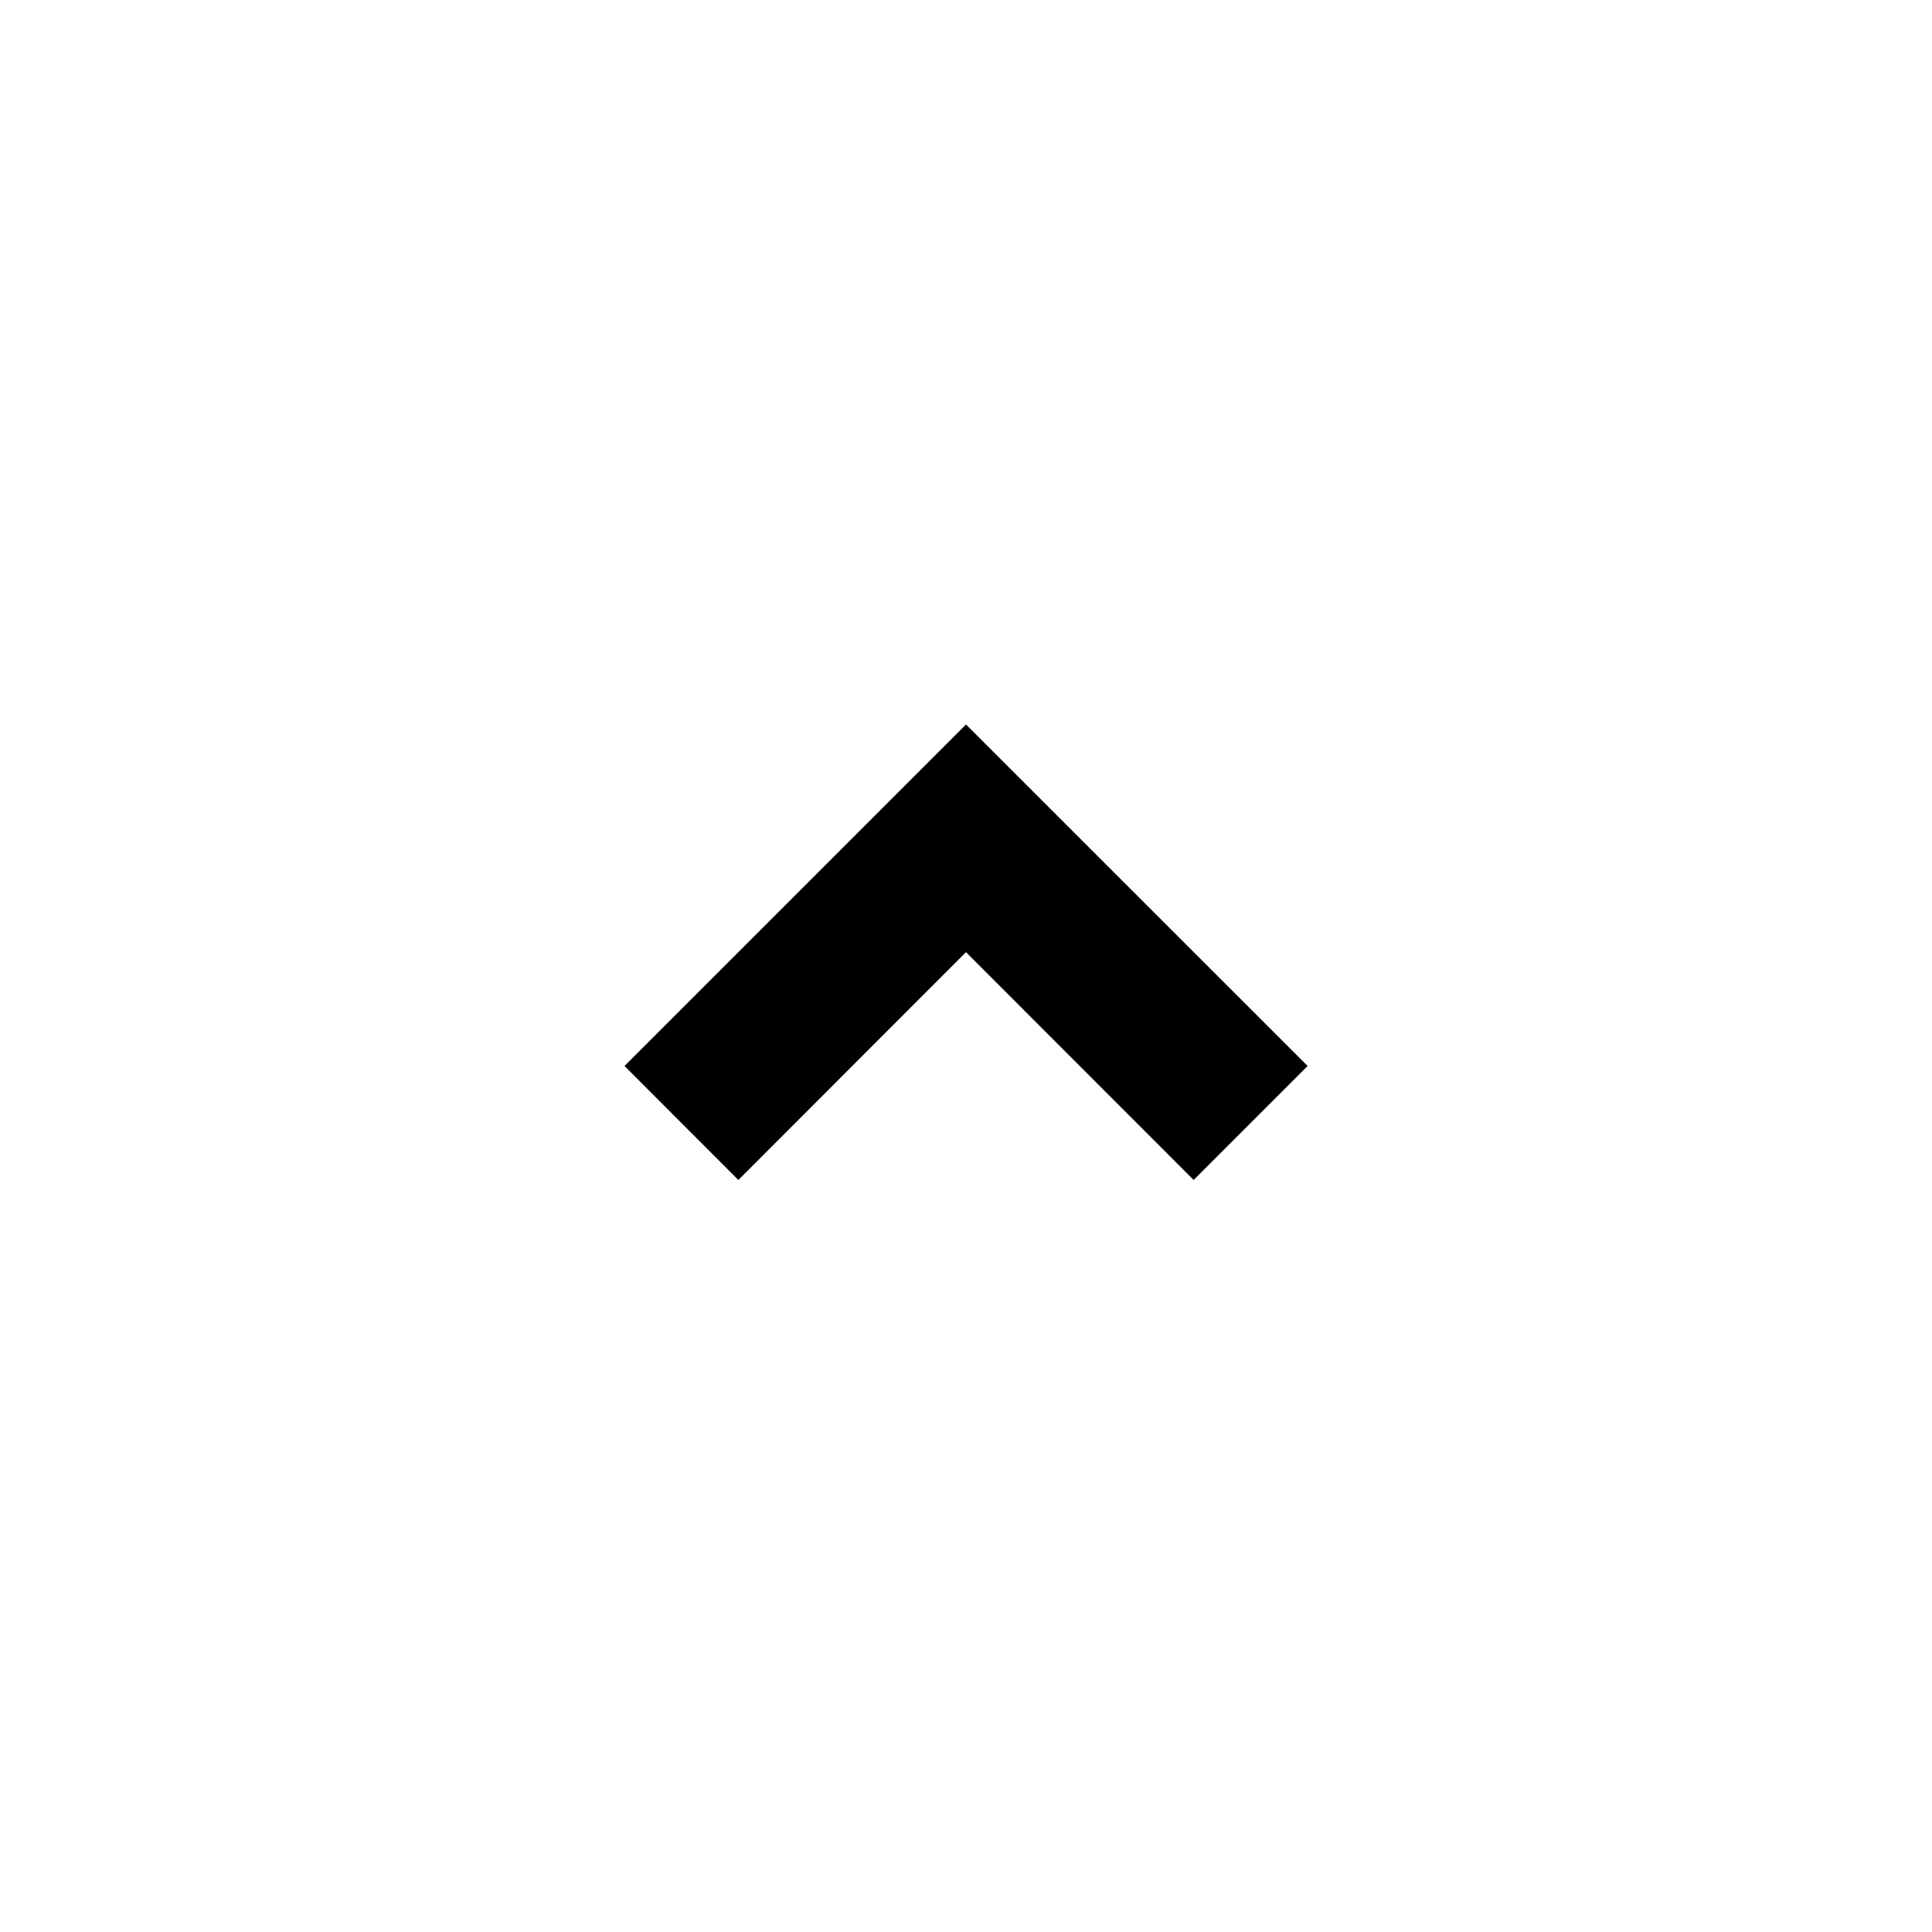 <svg xmlns="http://www.w3.org/2000/svg" width="100%" height="100%" viewBox="0 0 1200 1200"><path fill="currentColor" d="M600 591.4L458.6 732.9 387.9 662.1 600 450 812.2 662.1 741.4 732.9 600 591.4z" /></svg>